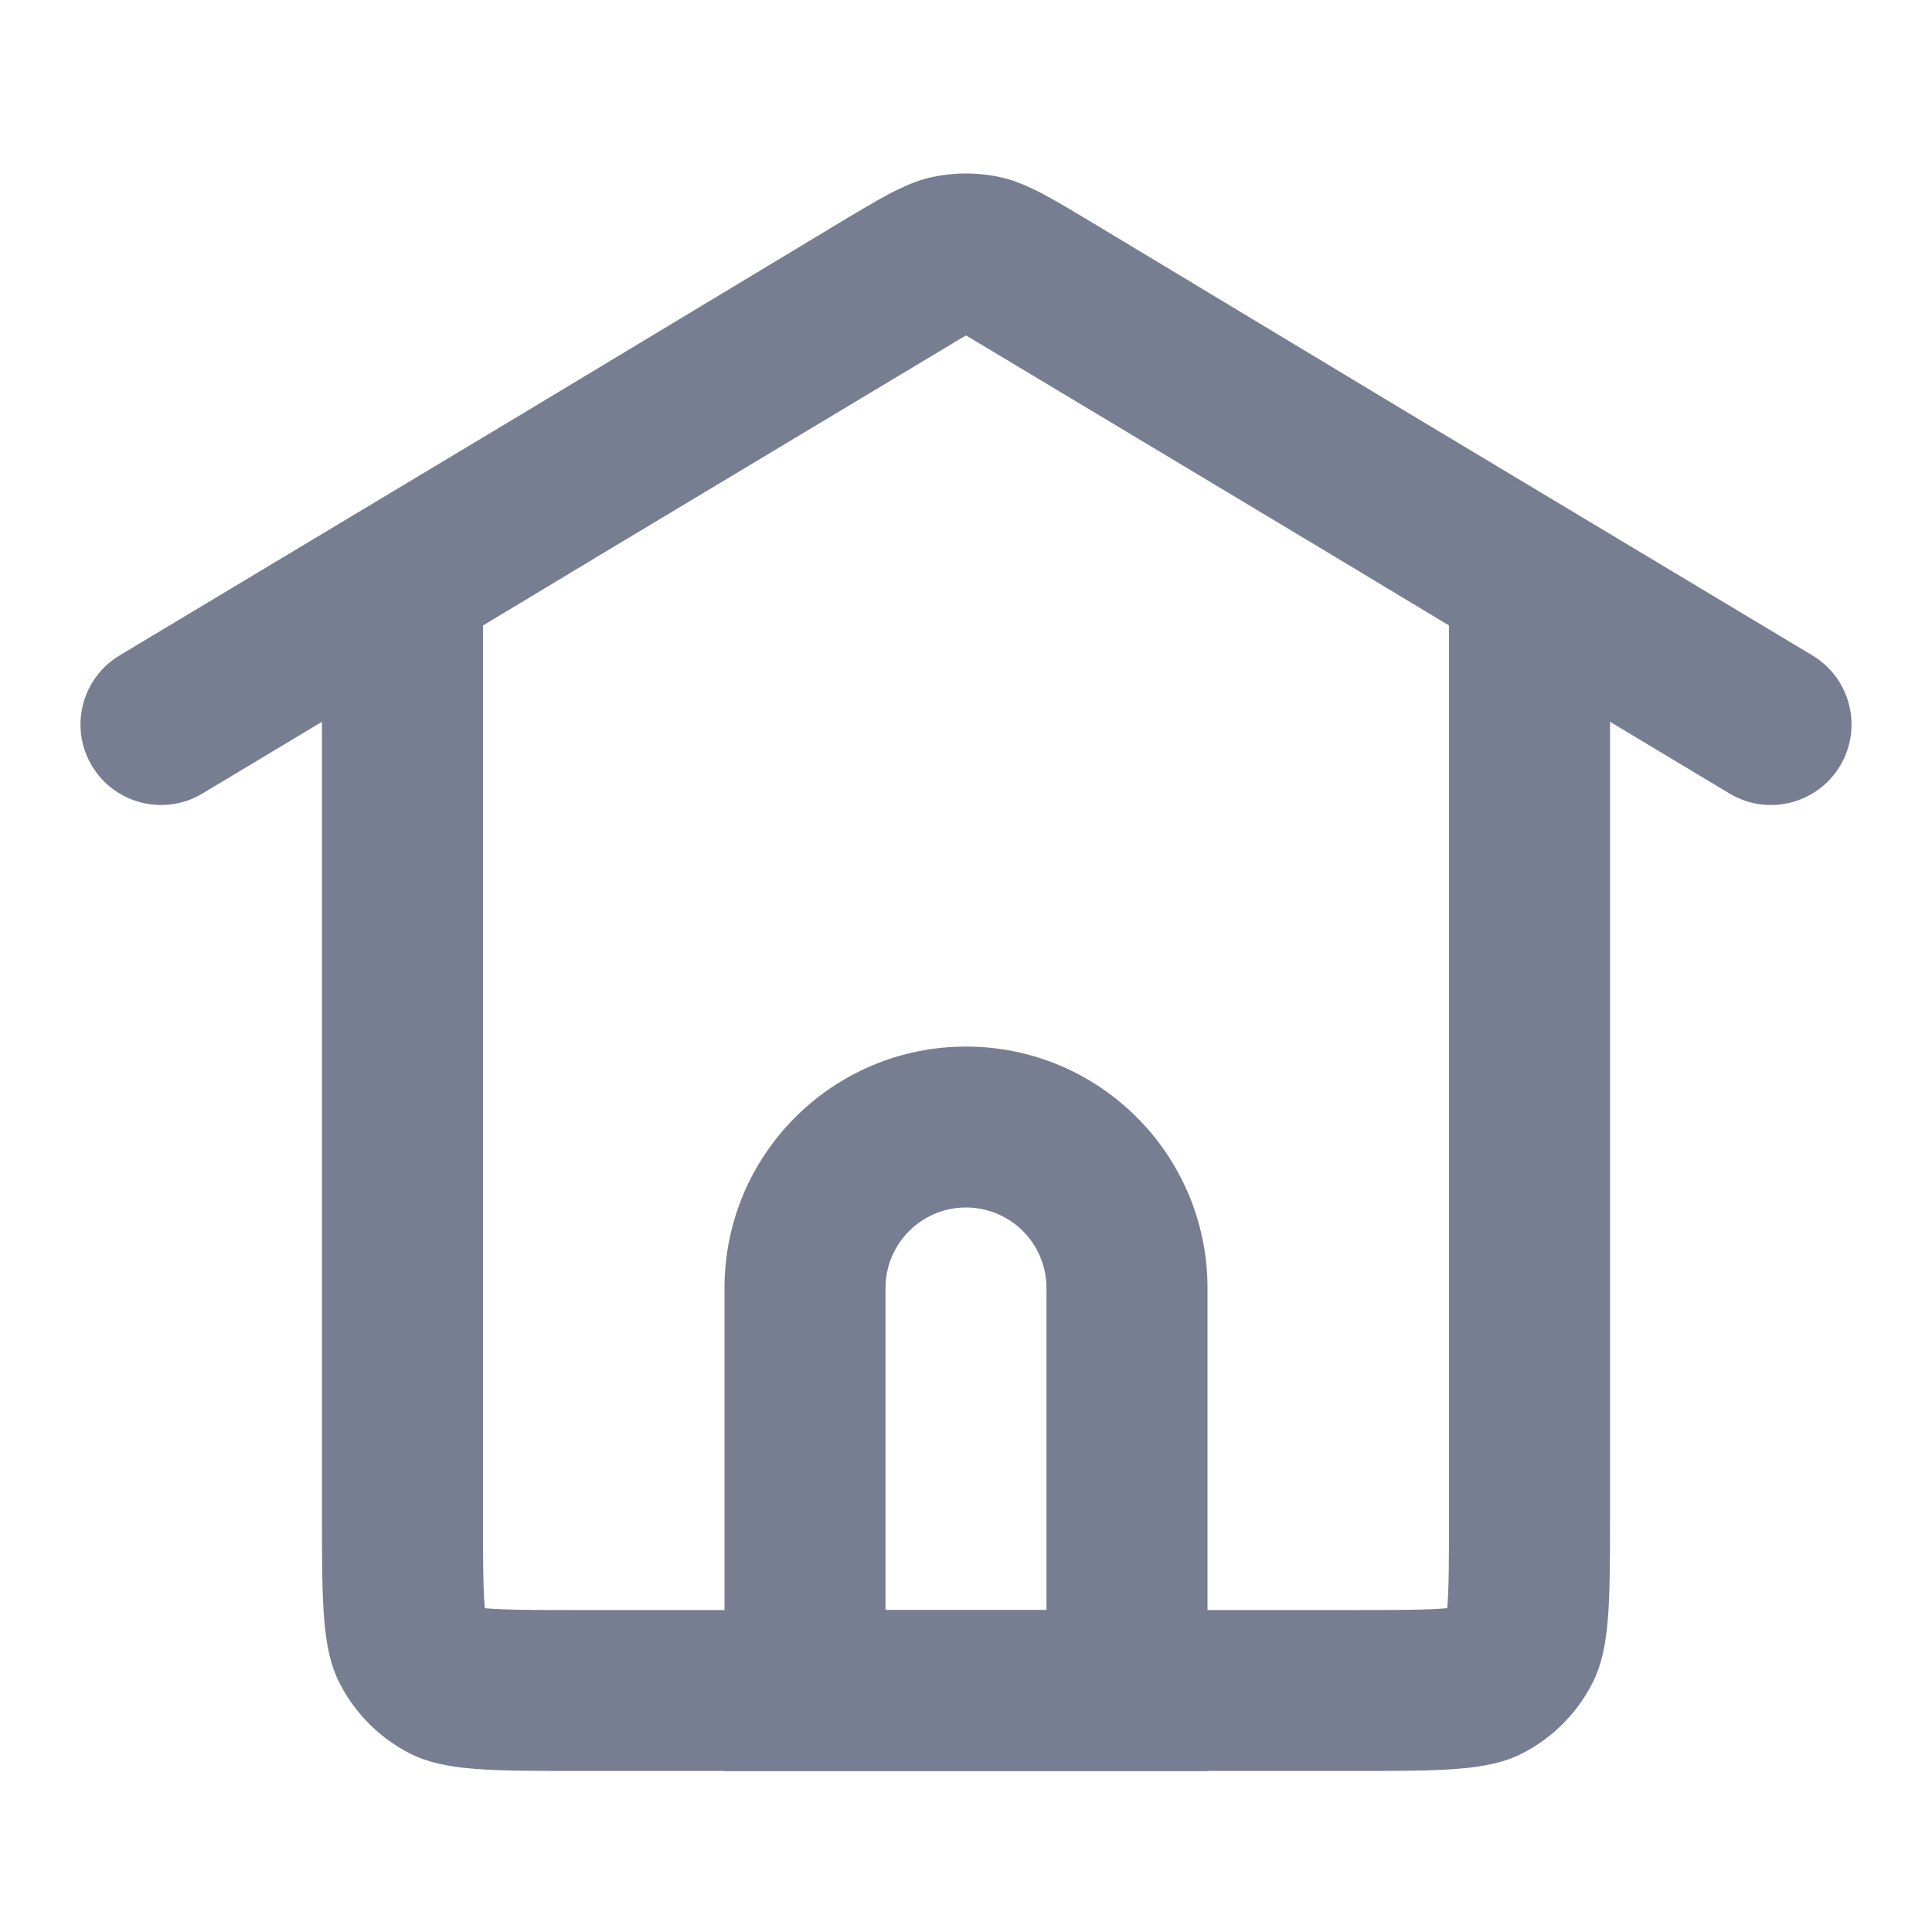 <svg width="20" height="20" viewBox="0 0 20 20" fill="none" xmlns="http://www.w3.org/2000/svg">
<path fill-rule="evenodd" clip-rule="evenodd" d="M9.993 3.476L10 3.472L10.007 3.476L13.719 5.703L15 6.475V15.667C15 16.161 14.999 16.431 14.983 16.626L14.981 16.648L14.959 16.65C14.765 16.666 14.494 16.667 14 16.667H6C5.506 16.667 5.235 16.666 5.041 16.65L5.019 16.648L5.017 16.626C5.001 16.431 5 16.161 5 15.667V6.475L6.277 5.706L9.993 3.476ZM5.418 4.277L1.238 6.785C0.843 7.022 0.715 7.534 0.952 7.929C1.189 8.323 1.701 8.451 2.095 8.215L3.333 7.472V15.667C3.333 16.6 3.333 17.067 3.515 17.423C3.675 17.737 3.93 17.992 4.243 18.152C4.6 18.333 5.067 18.333 6 18.333H14C14.933 18.333 15.4 18.333 15.757 18.152C16.07 17.992 16.325 17.737 16.485 17.423C16.667 17.067 16.667 16.6 16.667 15.667V7.472L17.905 8.215C18.299 8.451 18.811 8.323 19.048 7.929C19.285 7.534 19.157 7.022 18.762 6.785L14.577 4.274L11.376 2.346C11.143 2.206 10.965 2.098 10.813 2.017C10.778 1.997 10.742 1.979 10.706 1.962C10.58 1.901 10.471 1.86 10.359 1.835C10.122 1.783 9.878 1.783 9.641 1.835C9.529 1.86 9.419 1.901 9.293 1.963C9.257 1.979 9.222 1.997 9.187 2.017C9.036 2.098 8.857 2.205 8.624 2.346L5.418 4.277Z" fill="#777E91"/>
<path fill-rule="evenodd" clip-rule="evenodd" d="M10.833 16.667V13.334C10.833 12.873 10.46 12.5 10 12.5C9.54 12.5 9.167 12.873 9.167 13.334V16.667H10.833ZM10 10.834C8.619 10.834 7.5 11.953 7.5 13.334V18.334H12.5V13.334C12.5 11.953 11.381 10.834 10 10.834Z" fill="#777E91"/>
</svg>
